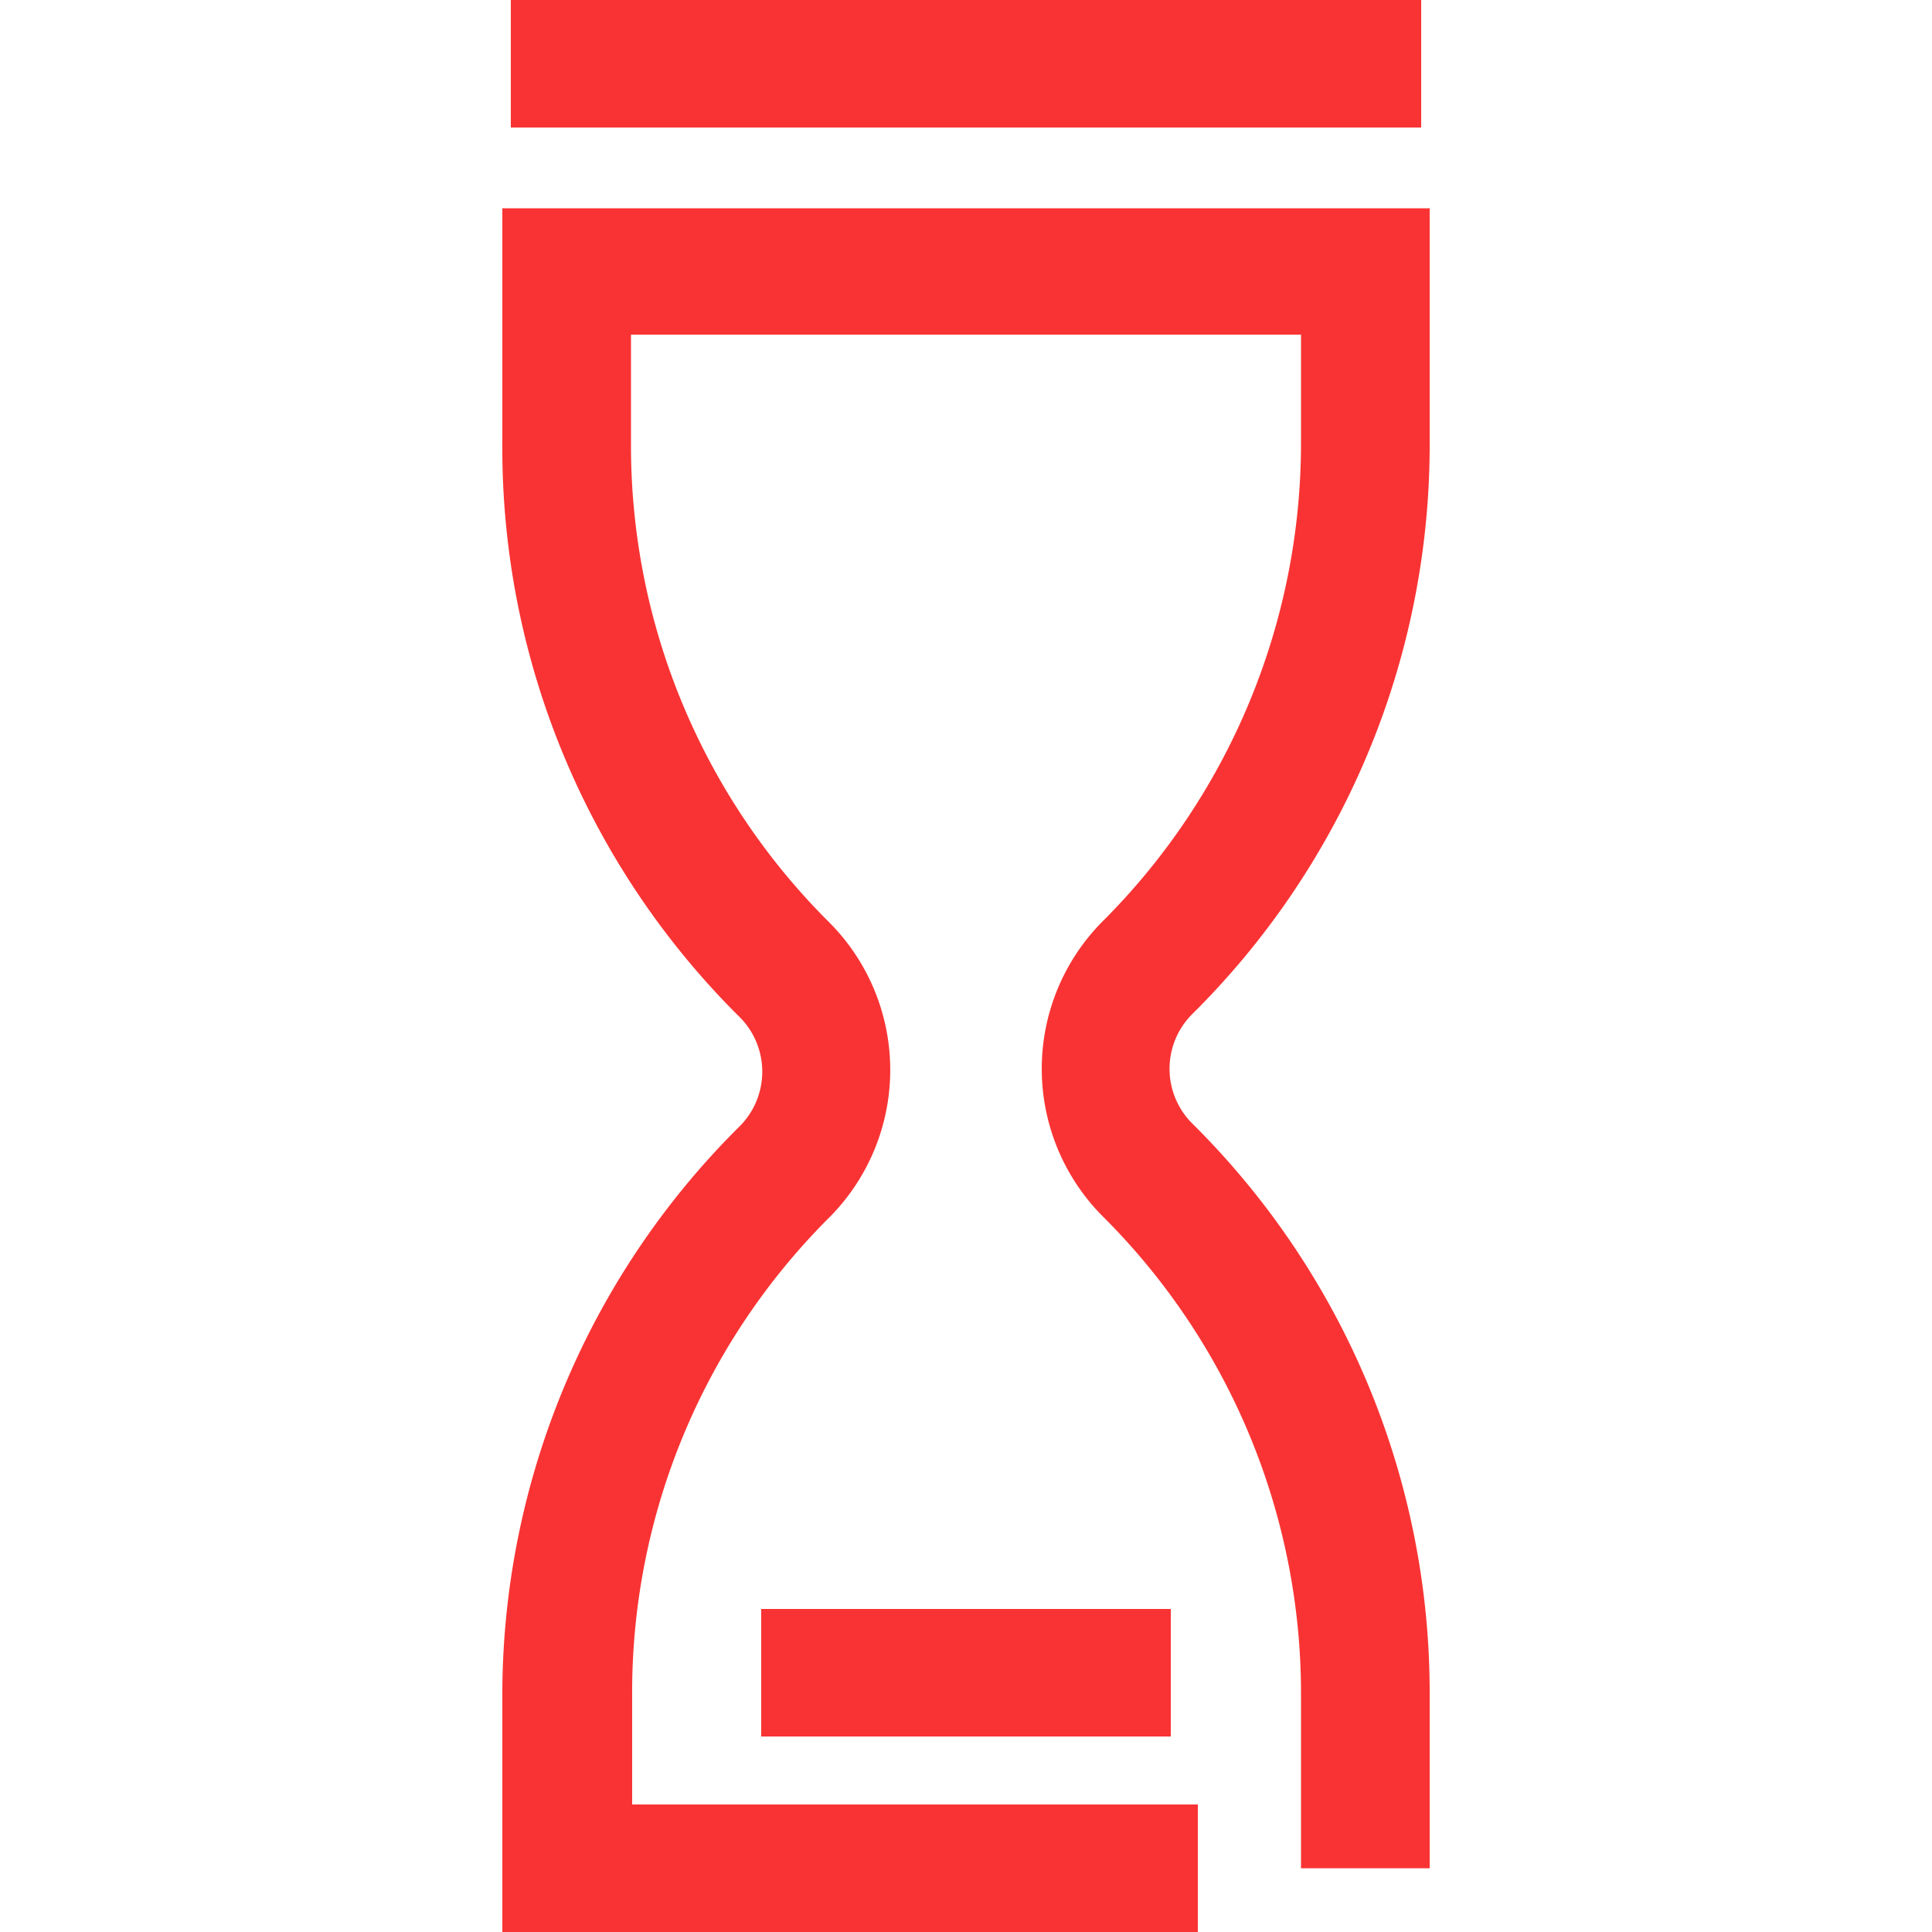 <svg id="Lager_1" data-name="Lager 1" xmlns="http://www.w3.org/2000/svg" viewBox="0 0 50 50"><defs><style>.cls-1{fill:#fff;opacity:0;}.cls-2{fill:#f93333;}</style></defs><title>icon-appointment</title><rect class="cls-1" width="50" height="50"/><g id="Group_312" data-name="Group 312"><g id="Group_217" data-name="Group 217"><g id="Group_212" data-name="Group 212"><g id="Group_211" data-name="Group 211"><path id="Path_148" data-name="Path 148" class="cls-2" d="M31,50H13V43.92a20.74,20.74,0,0,1,6.11-14.74l0,0a2,2,0,0,0,0-2.89l0,0A20.74,20.74,0,0,1,13,11.5V5.39H37v6.08a20.74,20.74,0,0,1-6.11,14.74,2,2,0,0,0,0,2.9l0,0A20.74,20.74,0,0,1,37,43.89v4.46H33.67V43.89a17.42,17.42,0,0,0-5.15-12.43,5.41,5.41,0,0,1,0-7.6,17.49,17.49,0,0,0,5.15-12.42V8.66H16.33v2.81a17.39,17.39,0,0,0,5.15,12.42,5.41,5.41,0,0,1,0,7.6l0,0a17.35,17.35,0,0,0-5.12,12.39V46.7H31Z"/></g></g><g id="Group_214" data-name="Group 214"><g id="Group_213" data-name="Group 213"><path id="Path_195" data-name="Path 195" class="cls-2" d="M19.7,41.64H30.3v3.3H19.7Z"/></g></g><g id="Group_216" data-name="Group 216"><g id="Group_215" data-name="Group 215"><rect id="Rectangle_793" data-name="Rectangle 793" class="cls-2" x="13.22" width="23.56" height="3.3"/></g></g></g></g></svg>
